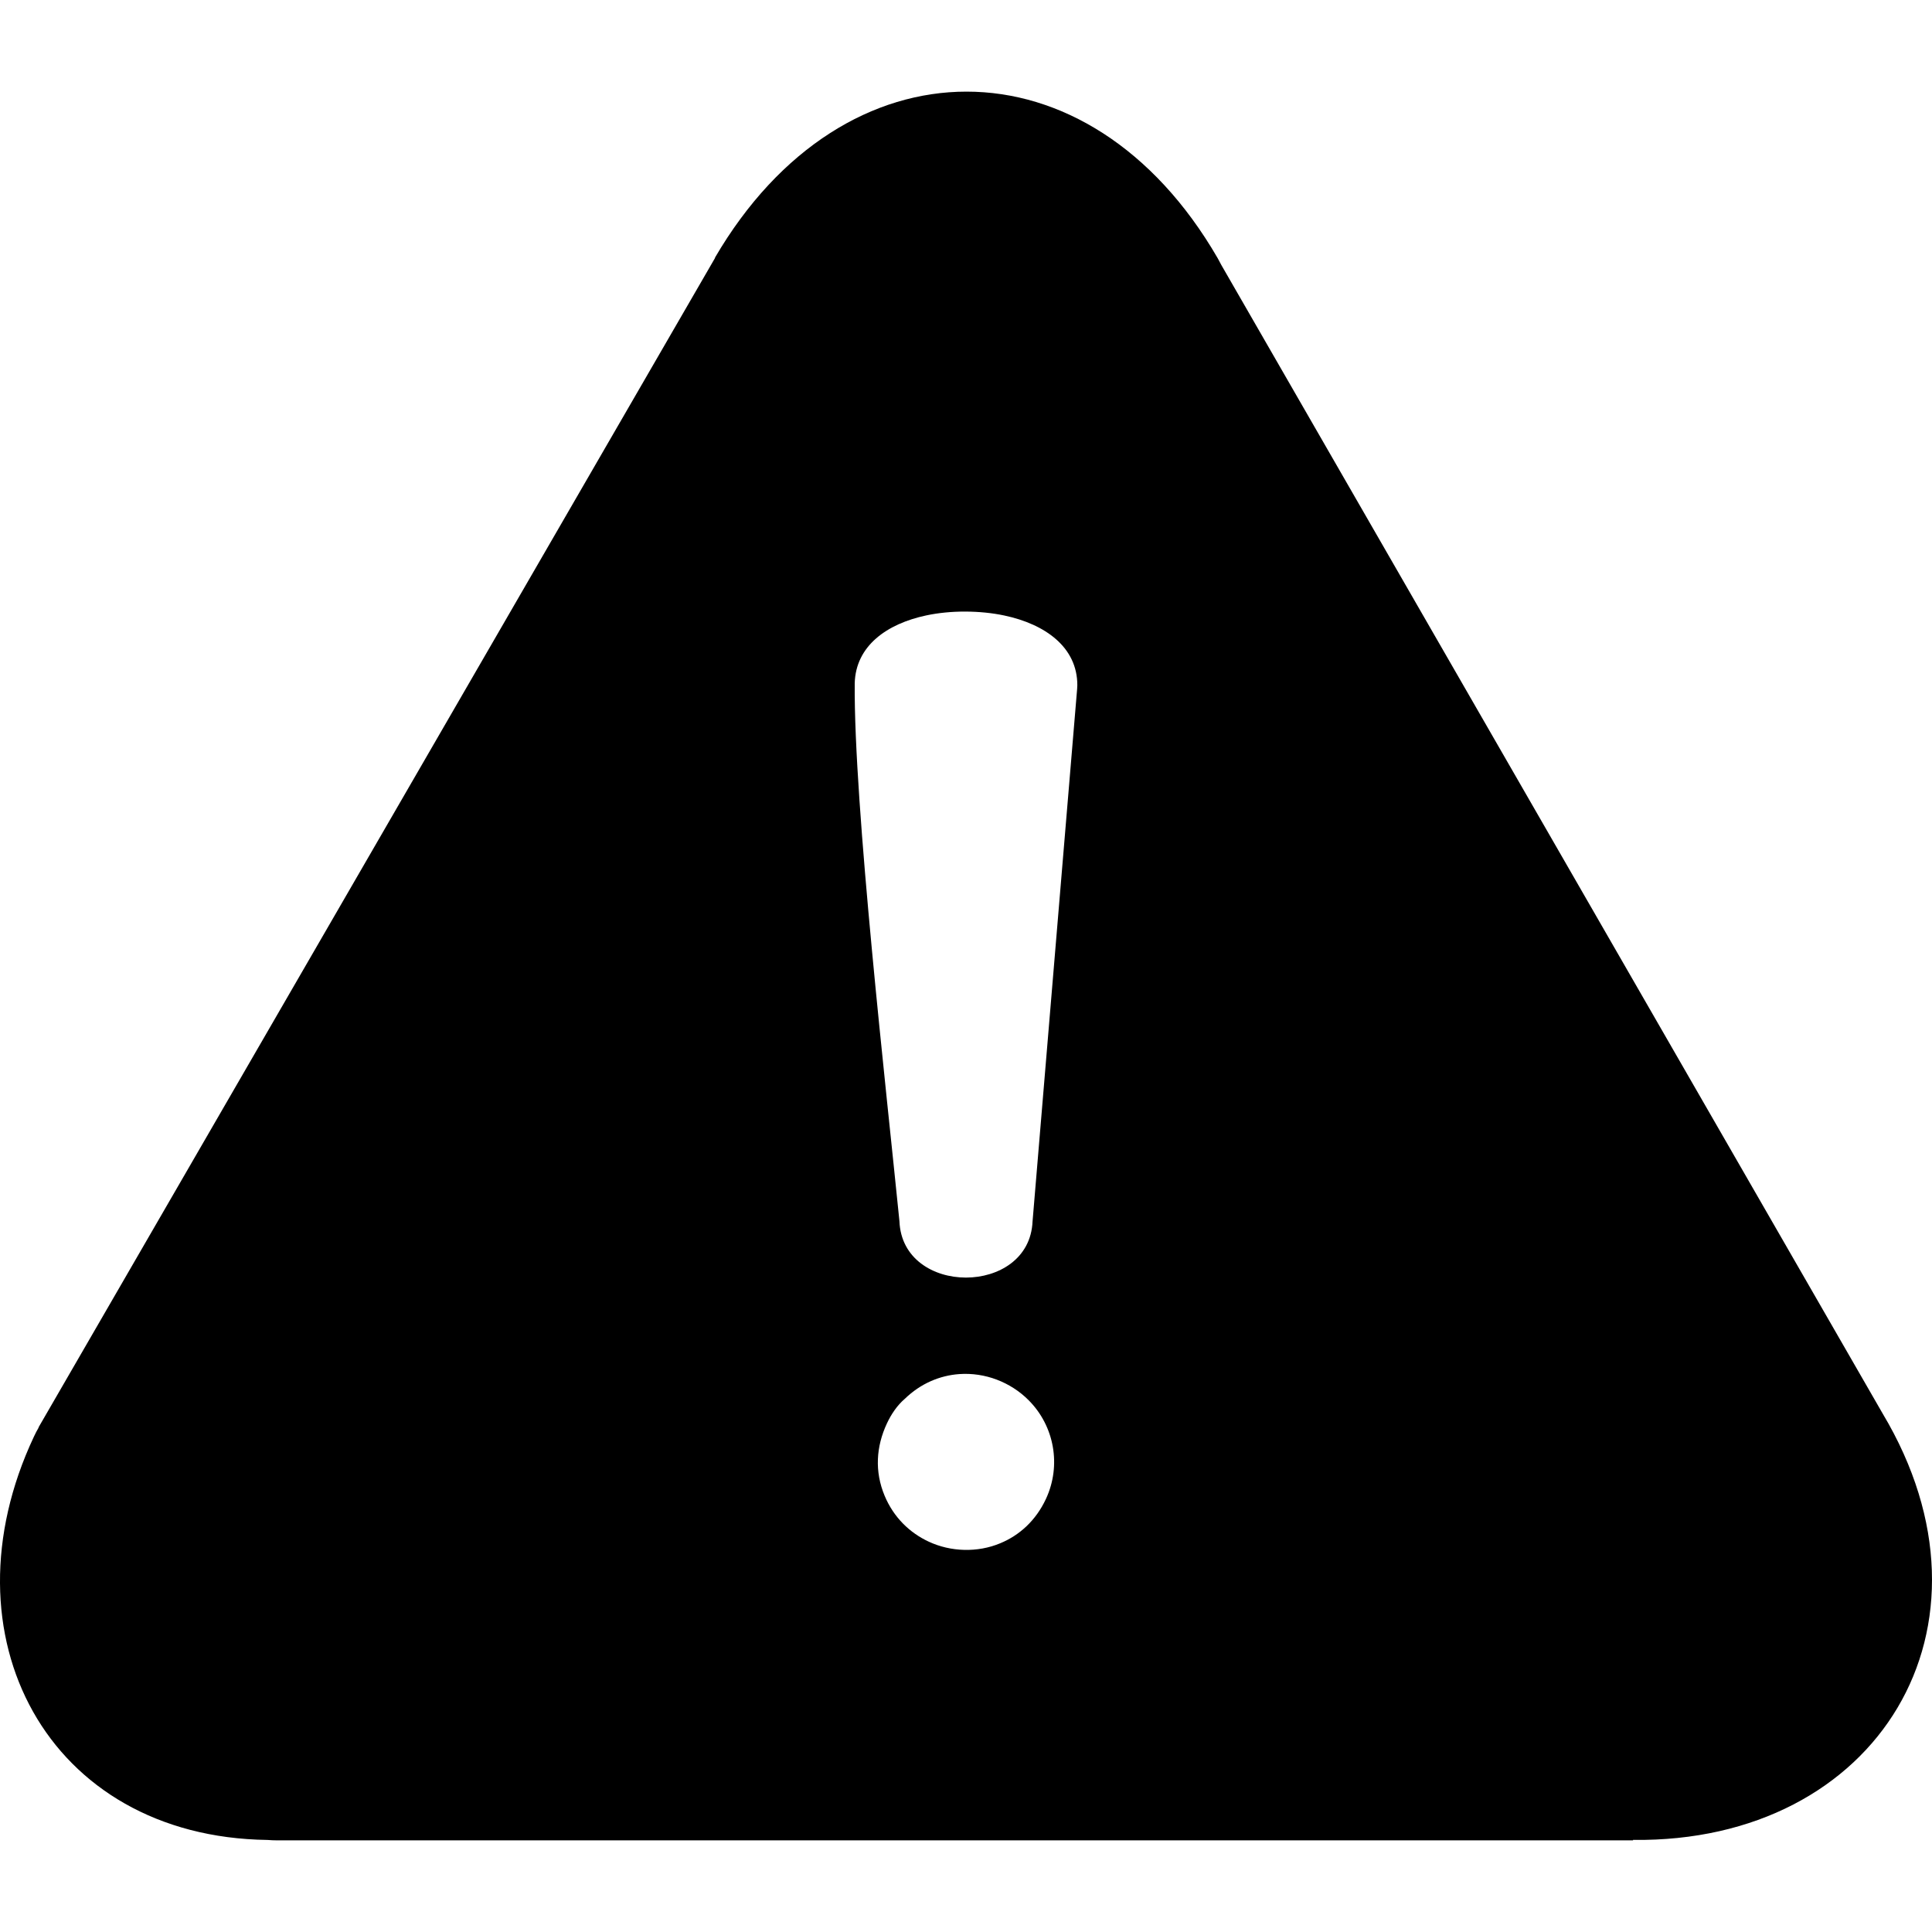 <svg width="10" height="10" xmlns="http://www.w3.org/2000/svg" shape-rendering="geometricPrecision" text-rendering="geometricPrecision" image-rendering="optimizeQuality" fill-rule="evenodd" clip-rule="evenodd" viewBox="0 0 512 463.43"><path d="M189.46 44.02c34.26-58.66 99.16-58.77 133.24.12l.97 1.81 175.27 304.4c33.71 56.4-1.2 113.76-66.17 112.96v.12H73.53c-.9 0-1.78-.04-2.66-.11-58.34-.79-86.64-54.22-61.9-106.84.39-.85.82-1.67 1.28-2.46l-.04-.03 179.3-309.94-.05-.03zm50.32 302.4c4.26-4.13 9.35-6.19 14.45-6.56 3.4-.24 6.8.29 9.94 1.48 3.13 1.19 6.01 3.03 8.39 5.41 6.92 6.91 8.72 17.38 4.64 26.16-2.69 5.8-7.08 9.7-12.11 11.78-3.03 1.27-6.3 1.84-9.56 1.76-3.27-.08-6.49-.82-9.41-2.18-5.02-2.33-9.3-6.43-11.7-12.2-2.65-6.36-2.27-12.96.63-19.15 1.15-2.46 2.75-4.81 4.73-6.5zm33.86-47.07c-.8 19.91-34.51 19.93-35.28-.01-3.41-34.1-12.13-110.53-11.85-142.58.28-9.87 8.47-15.72 18.94-17.95 3.23-.69 6.78-1.03 10.35-1.02 3.6.01 7.16.36 10.39 1.05 10.82 2.3 19.31 8.39 19.31 18.45l-.05 1-11.81 141.06z"/><title>Exclamation Point in a Triagle Icon</title></svg>
